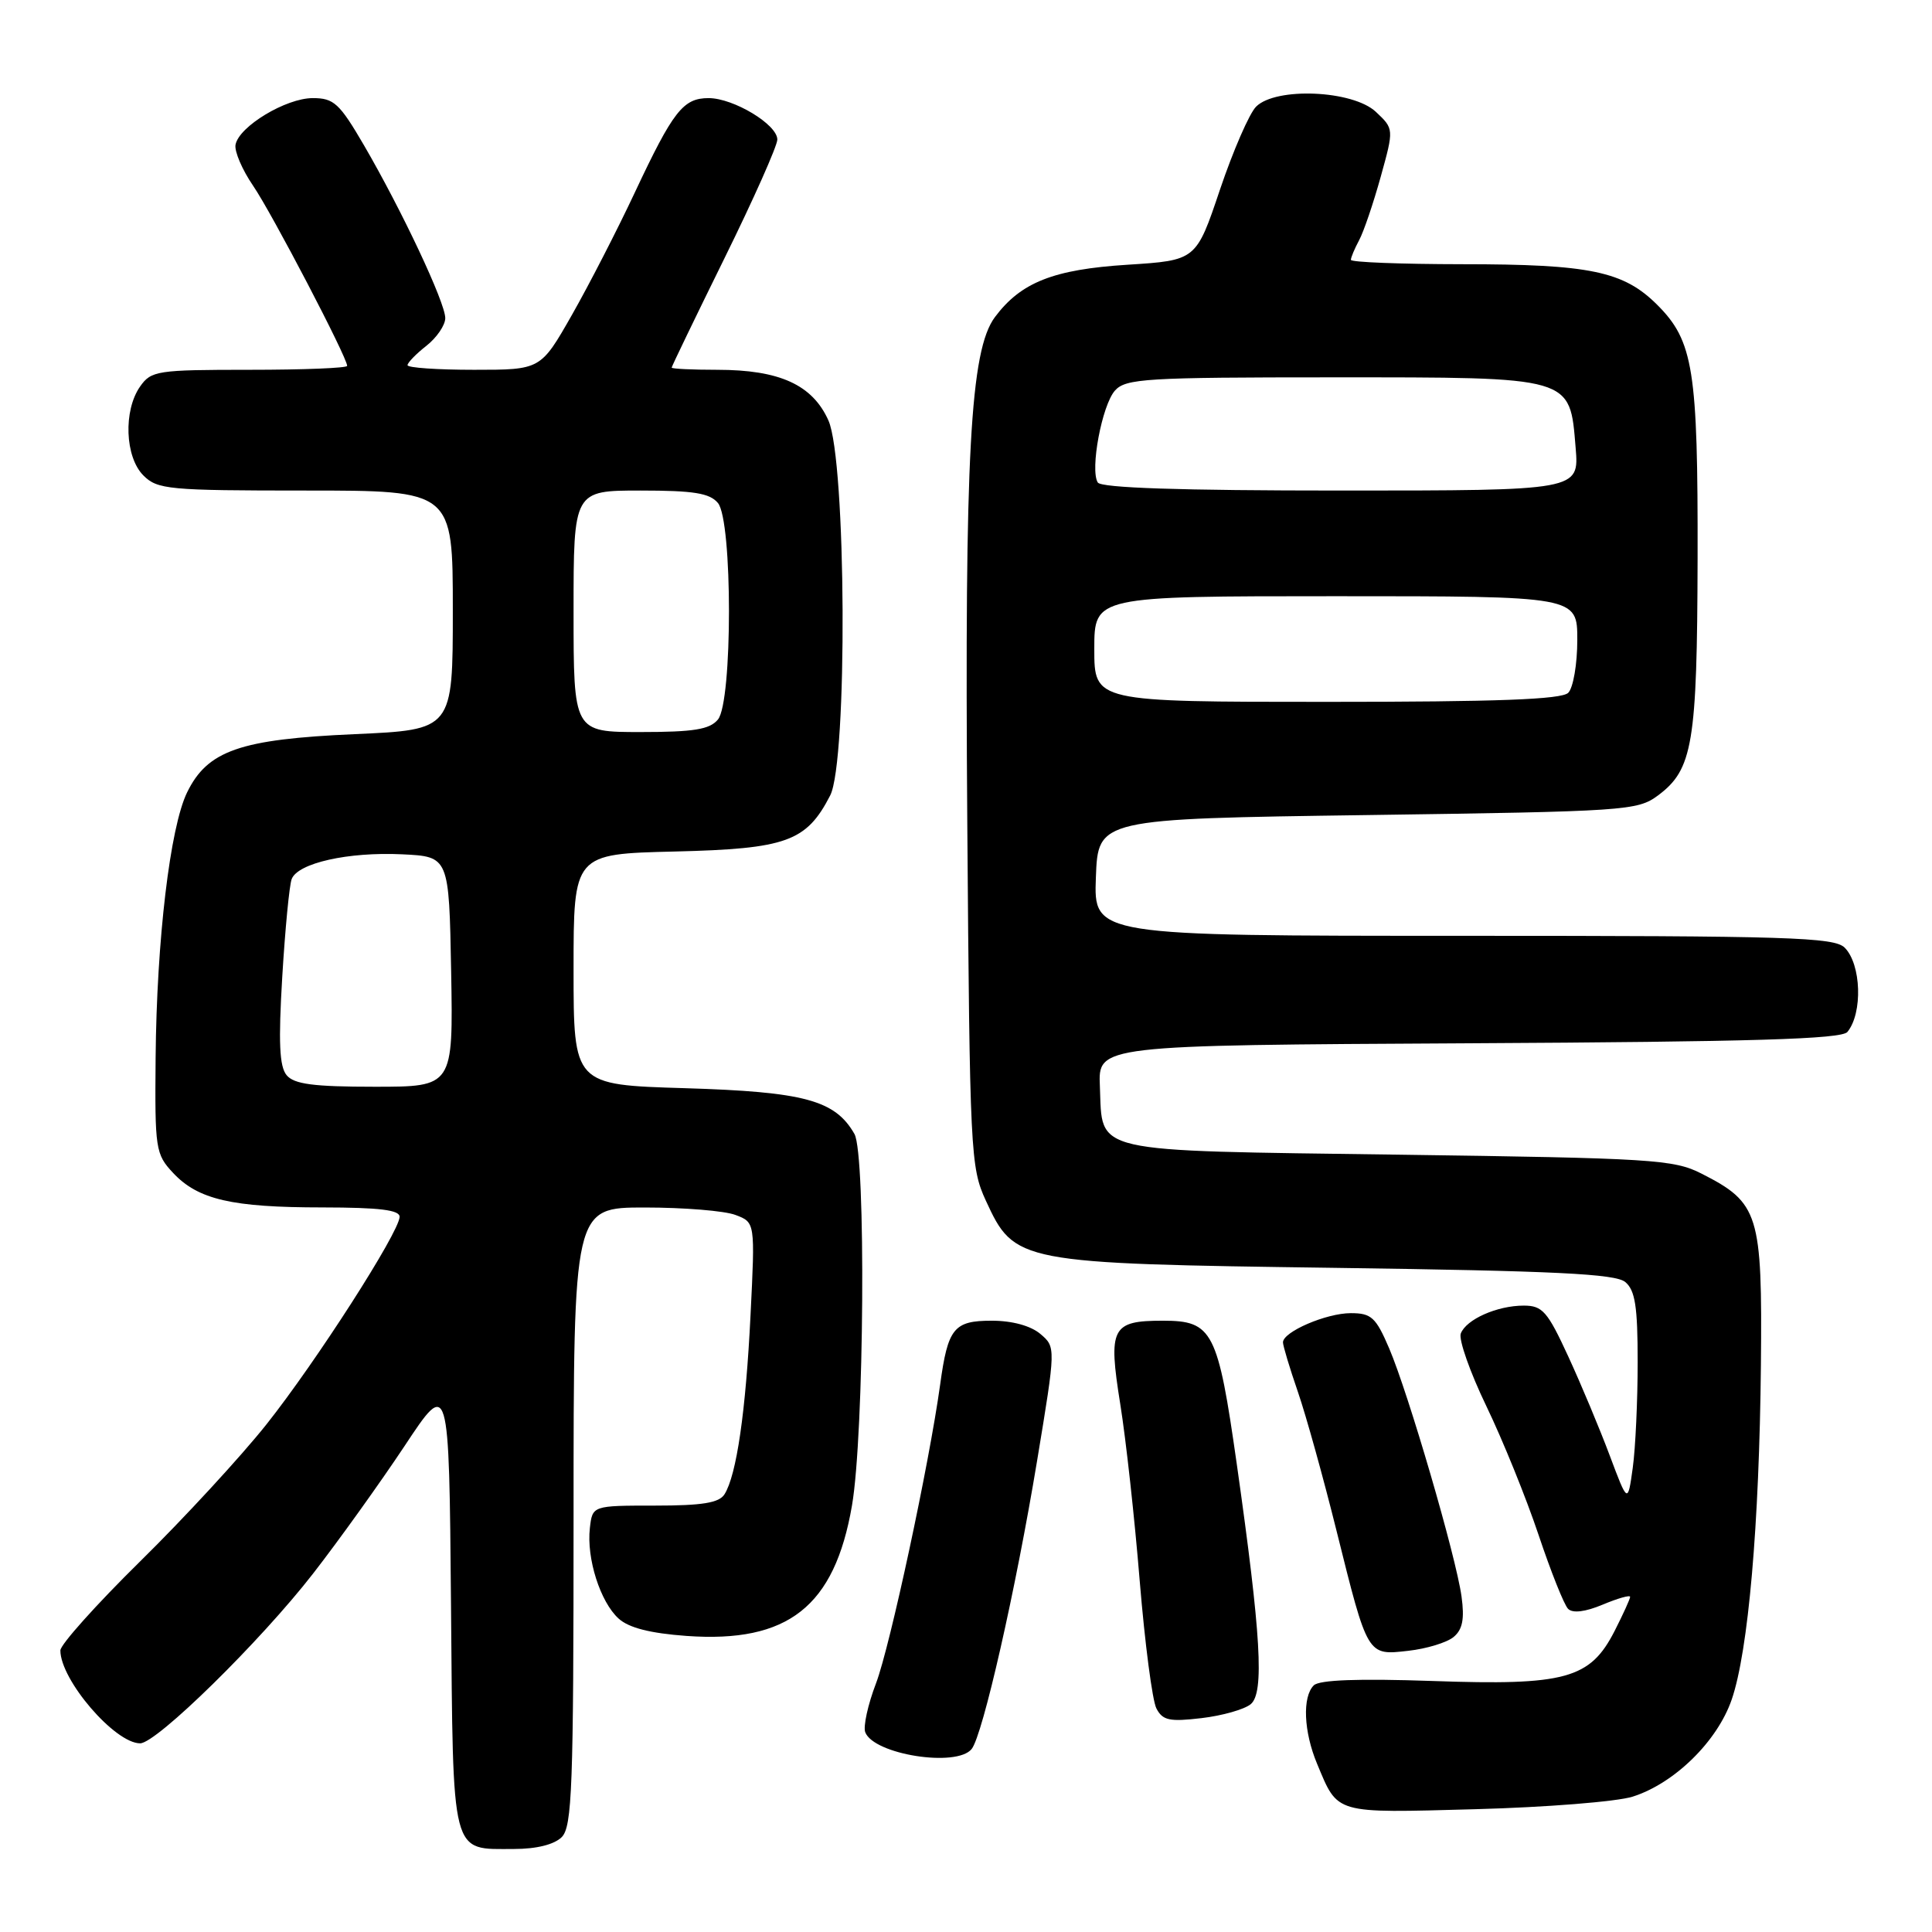 <?xml version="1.0" encoding="UTF-8" standalone="no"?>
<!DOCTYPE svg PUBLIC "-//W3C//DTD SVG 1.1//EN" "http://www.w3.org/Graphics/SVG/1.1/DTD/svg11.dtd" >
<svg xmlns="http://www.w3.org/2000/svg" xmlns:xlink="http://www.w3.org/1999/xlink" version="1.1" viewBox="0 0 256 256">
 <g >
 <path fill="currentColor"
d=" M 74.43 243.43 C 75.81 242.05 76.00 236.80 76.00 200.93 C 76.00 160.00 76.00 160.00 85.43 160.00 C 90.62 160.00 96.04 160.44 97.46 160.99 C 100.06 161.97 100.06 161.97 99.45 174.24 C 98.82 187.05 97.60 195.46 96.00 198.00 C 95.29 199.14 93.05 199.50 86.78 199.50 C 78.50 199.50 78.50 199.50 78.16 202.48 C 77.70 206.50 79.54 212.27 81.97 214.47 C 83.32 215.70 86.17 216.42 90.98 216.77 C 104.43 217.73 110.58 212.88 112.89 199.50 C 114.52 190.05 114.76 152.98 113.22 150.26 C 110.66 145.77 106.56 144.67 90.75 144.19 C 76.00 143.75 76.00 143.75 76.00 128.45 C 76.00 113.15 76.00 113.15 89.43 112.83 C 104.22 112.47 106.85 111.52 110.00 105.41 C 112.33 100.90 112.14 61.01 109.77 55.71 C 107.65 50.98 103.29 49.00 95.03 49.00 C 91.71 49.00 89.00 48.87 89.00 48.71 C 89.00 48.55 92.15 42.03 96.00 34.21 C 99.85 26.40 103.00 19.32 103.00 18.49 C 103.00 16.50 97.21 13.01 93.90 13.00 C 90.52 13.00 89.20 14.69 84.12 25.50 C 81.80 30.45 78.04 37.76 75.77 41.75 C 71.64 49.00 71.64 49.00 62.82 49.00 C 57.97 49.00 54.00 48.73 54.00 48.39 C 54.00 48.06 55.12 46.90 56.50 45.82 C 57.87 44.74 59.00 43.09 59.00 42.15 C 59.00 40.09 53.25 27.88 48.23 19.25 C 44.98 13.68 44.24 13.00 41.44 13.00 C 37.89 13.00 31.67 16.75 31.21 19.17 C 31.04 20.04 32.09 22.50 33.55 24.63 C 36.03 28.26 46.00 47.35 46.00 48.48 C 46.00 48.77 40.18 49.00 33.06 49.00 C 20.82 49.00 20.03 49.12 18.56 51.22 C 16.33 54.41 16.56 60.56 19.00 63.00 C 20.86 64.86 22.33 65.00 40.50 65.00 C 60.00 65.00 60.00 65.00 60.00 80.85 C 60.00 96.70 60.00 96.70 46.98 97.28 C 31.81 97.95 27.50 99.45 24.79 105.00 C 22.53 109.64 20.76 124.55 20.62 140.16 C 20.51 152.26 20.61 152.93 22.93 155.41 C 26.24 158.95 30.71 159.99 42.75 159.99 C 50.31 160.00 52.99 160.33 52.95 161.25 C 52.86 163.35 41.87 180.47 35.32 188.72 C 31.92 193.00 24.38 201.18 18.57 206.89 C 12.76 212.61 8.00 217.92 8.00 218.69 C 8.00 222.60 15.22 231.00 18.57 231.00 C 20.74 231.00 34.51 217.49 41.49 208.50 C 44.91 204.10 50.36 196.49 53.61 191.60 C 59.50 182.70 59.50 182.70 59.76 212.60 C 60.05 246.45 59.67 245.00 68.12 245.00 C 71.09 245.00 73.44 244.41 74.43 243.43 Z  M 216.32 238.07 C 221.86 236.32 227.55 230.75 229.46 225.20 C 231.66 218.80 233.12 202.06 233.33 180.85 C 233.52 160.81 233.08 159.38 225.44 155.50 C 221.78 153.64 218.96 153.46 185.28 153.00 C 144.00 152.43 146.12 152.92 145.74 143.95 C 145.50 138.50 145.50 138.50 194.64 138.24 C 232.27 138.04 244.01 137.69 244.79 136.74 C 246.84 134.24 246.63 127.77 244.43 125.57 C 243.04 124.19 237.07 124.00 193.89 124.00 C 144.92 124.00 144.92 124.00 145.21 116.25 C 145.50 108.50 145.50 108.50 181.18 108.00 C 215.41 107.52 216.97 107.42 219.68 105.41 C 224.31 101.97 224.88 98.54 224.94 74.00 C 224.99 49.00 224.39 45.19 219.60 40.40 C 215.14 35.94 210.68 35.01 193.75 35.01 C 185.64 35.00 179.00 34.75 179.00 34.43 C 179.00 34.12 179.49 32.95 180.09 31.83 C 180.70 30.70 181.98 26.92 182.95 23.43 C 184.71 17.08 184.71 17.08 182.31 14.82 C 179.25 11.95 169.07 11.51 166.44 14.13 C 165.54 15.03 163.39 19.98 161.65 25.13 C 158.50 34.50 158.50 34.50 149.39 35.08 C 139.59 35.70 135.27 37.41 131.83 42.02 C 128.56 46.41 127.81 60.23 128.17 109.00 C 128.50 152.77 128.60 154.67 130.62 159.07 C 134.44 167.35 134.80 167.42 177.10 168.00 C 206.08 168.40 214.04 168.79 215.35 169.87 C 216.67 170.97 217.00 173.12 217.00 180.48 C 217.00 185.56 216.71 191.86 216.35 194.48 C 215.69 199.24 215.69 199.24 213.30 192.87 C 211.99 189.37 209.52 183.46 207.81 179.75 C 205.05 173.76 204.39 173.00 201.90 173.00 C 198.38 173.00 194.28 174.82 193.56 176.70 C 193.26 177.49 194.78 181.82 196.95 186.32 C 199.12 190.82 202.23 198.49 203.86 203.36 C 205.49 208.23 207.25 212.65 207.78 213.18 C 208.39 213.79 210.05 213.59 212.37 212.62 C 214.37 211.78 216.00 211.32 216.00 211.59 C 216.00 211.86 215.07 213.90 213.94 216.12 C 210.70 222.46 207.44 223.36 189.83 222.74 C 179.98 222.40 174.81 222.59 174.08 223.32 C 172.55 224.85 172.74 229.45 174.52 233.71 C 177.33 240.43 176.66 240.24 195.45 239.73 C 204.83 239.48 214.22 238.73 216.32 238.07 Z  M 128.75 231.75 C 130.22 229.91 134.59 210.68 137.43 193.50 C 139.91 178.50 139.91 178.50 137.85 176.75 C 136.57 175.67 134.12 175.00 131.42 175.00 C 126.38 175.00 125.60 175.97 124.57 183.50 C 123.12 194.00 117.94 218.14 116.08 223.04 C 115.00 225.86 114.36 228.78 114.65 229.53 C 115.78 232.49 126.78 234.22 128.75 231.75 Z  M 165.73 225.81 C 167.54 224.30 167.10 216.69 163.88 194.00 C 161.37 176.35 160.68 175.00 154.10 175.00 C 147.29 175.00 146.82 175.92 148.44 186.05 C 149.19 190.70 150.35 201.25 151.02 209.50 C 151.70 217.75 152.69 225.34 153.23 226.38 C 154.06 227.97 154.97 228.16 159.21 227.66 C 161.96 227.34 164.90 226.50 165.73 225.81 Z  M 192.61 216.91 C 193.80 215.92 194.07 214.53 193.66 211.54 C 192.93 206.24 186.61 184.60 184.07 178.66 C 182.31 174.55 181.71 174.00 178.99 174.00 C 175.74 174.00 170.00 176.47 170.00 177.87 C 170.00 178.32 170.89 181.28 171.98 184.44 C 173.07 187.60 175.37 195.89 177.10 202.85 C 181.25 219.51 181.15 219.36 186.60 218.74 C 189.02 218.47 191.72 217.65 192.61 216.91 Z  M 37.98 142.47 C 37.02 141.32 36.88 138.10 37.40 129.44 C 37.78 123.12 38.34 117.28 38.65 116.48 C 39.46 114.36 46.13 112.86 53.28 113.20 C 59.50 113.50 59.50 113.50 59.78 128.75 C 60.05 144.00 60.05 144.00 49.65 144.00 C 41.54 144.00 38.97 143.66 37.98 142.47 Z  M 76.00 81.00 C 76.00 65.00 76.00 65.00 84.88 65.00 C 91.91 65.00 94.04 65.34 95.13 66.65 C 97.08 69.00 97.08 92.99 95.13 95.34 C 94.04 96.66 91.92 97.00 84.88 97.00 C 76.00 97.00 76.00 97.00 76.00 81.00 Z  M 145.00 86.00 C 145.00 79.00 145.00 79.00 177.00 79.00 C 209.00 79.00 209.00 79.00 209.00 84.80 C 209.00 87.99 208.46 91.14 207.80 91.80 C 206.92 92.68 198.42 93.00 175.80 93.00 C 145.00 93.00 145.00 93.00 145.00 86.00 Z  M 145.46 63.93 C 144.41 62.24 146.02 53.68 147.74 51.75 C 149.16 50.16 151.87 50.00 176.54 50.00 C 208.57 50.00 207.99 49.83 208.78 59.33 C 209.25 65.00 209.25 65.00 177.68 65.00 C 156.32 65.00 145.90 64.65 145.46 63.93 Z "/>
</g>
</svg>